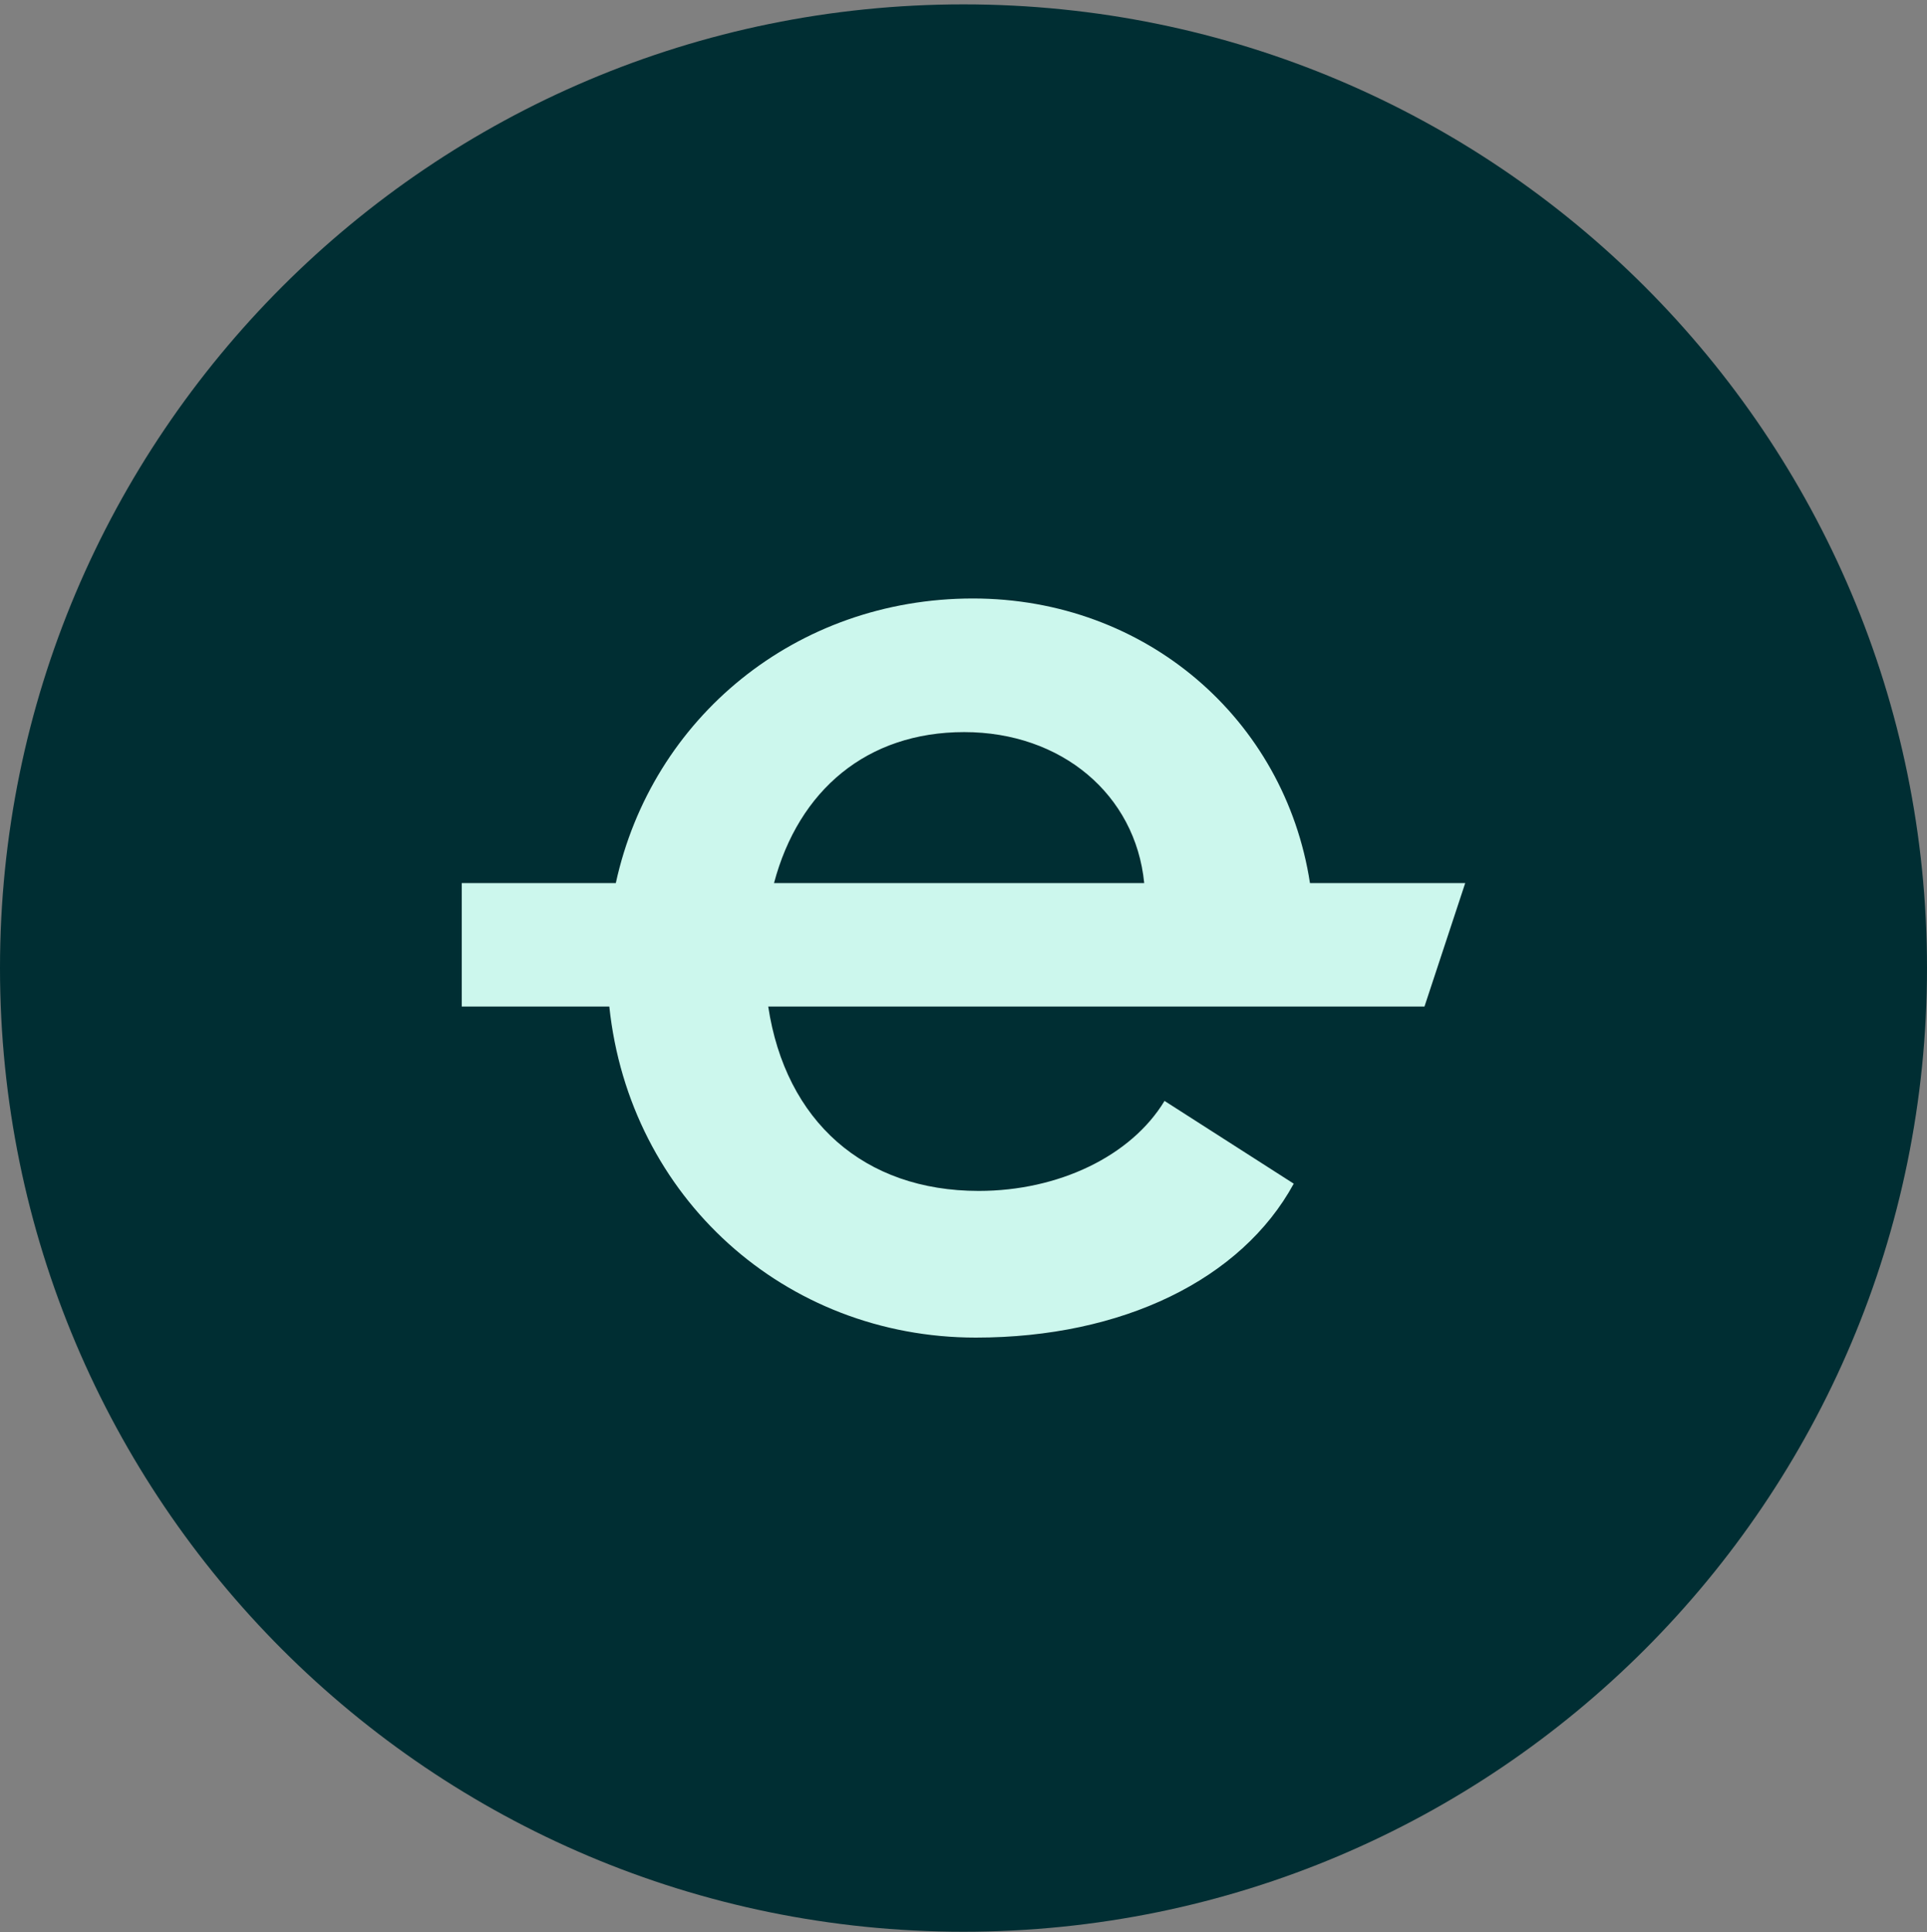 <svg width="400" height="401" viewBox="0 0 400 401" fill="none" xmlns="http://www.w3.org/2000/svg">
<rect x="0" y="0" width="400" height="401" fill="#808080" stroke="none"/>
<path d="M200 400.907C310.457 400.907 400 311.364 400 200.907C400 90.45 310.457 0.907 200 0.907C89.543 0.907 0 90.45 0 200.907C0 311.364 89.543 400.907 200 400.907Z" fill="#002E33"/>
<path d="M271.919 183.276C266.699 149.309 237.896 124.209 201.954 124.209C165.249 124.209 135.307 148.956 127.828 183.276H95.852V208.892H126.48C130.652 248.503 162.932 277.6 202.558 277.6C232.991 277.6 257.703 265.544 268.55 245.655L241.729 228.481C234.8 239.929 219.734 247.16 203.157 247.16C179.351 247.16 163.077 232.695 159.464 208.892H271.566H295.688L304.143 183.276H271.919ZM200.145 151.937C220.336 151.937 235.703 164.89 237.512 183.276H160.665C165.789 163.989 179.954 151.937 200.145 151.937Z" fill="#CCF7ED"/>
</svg>
